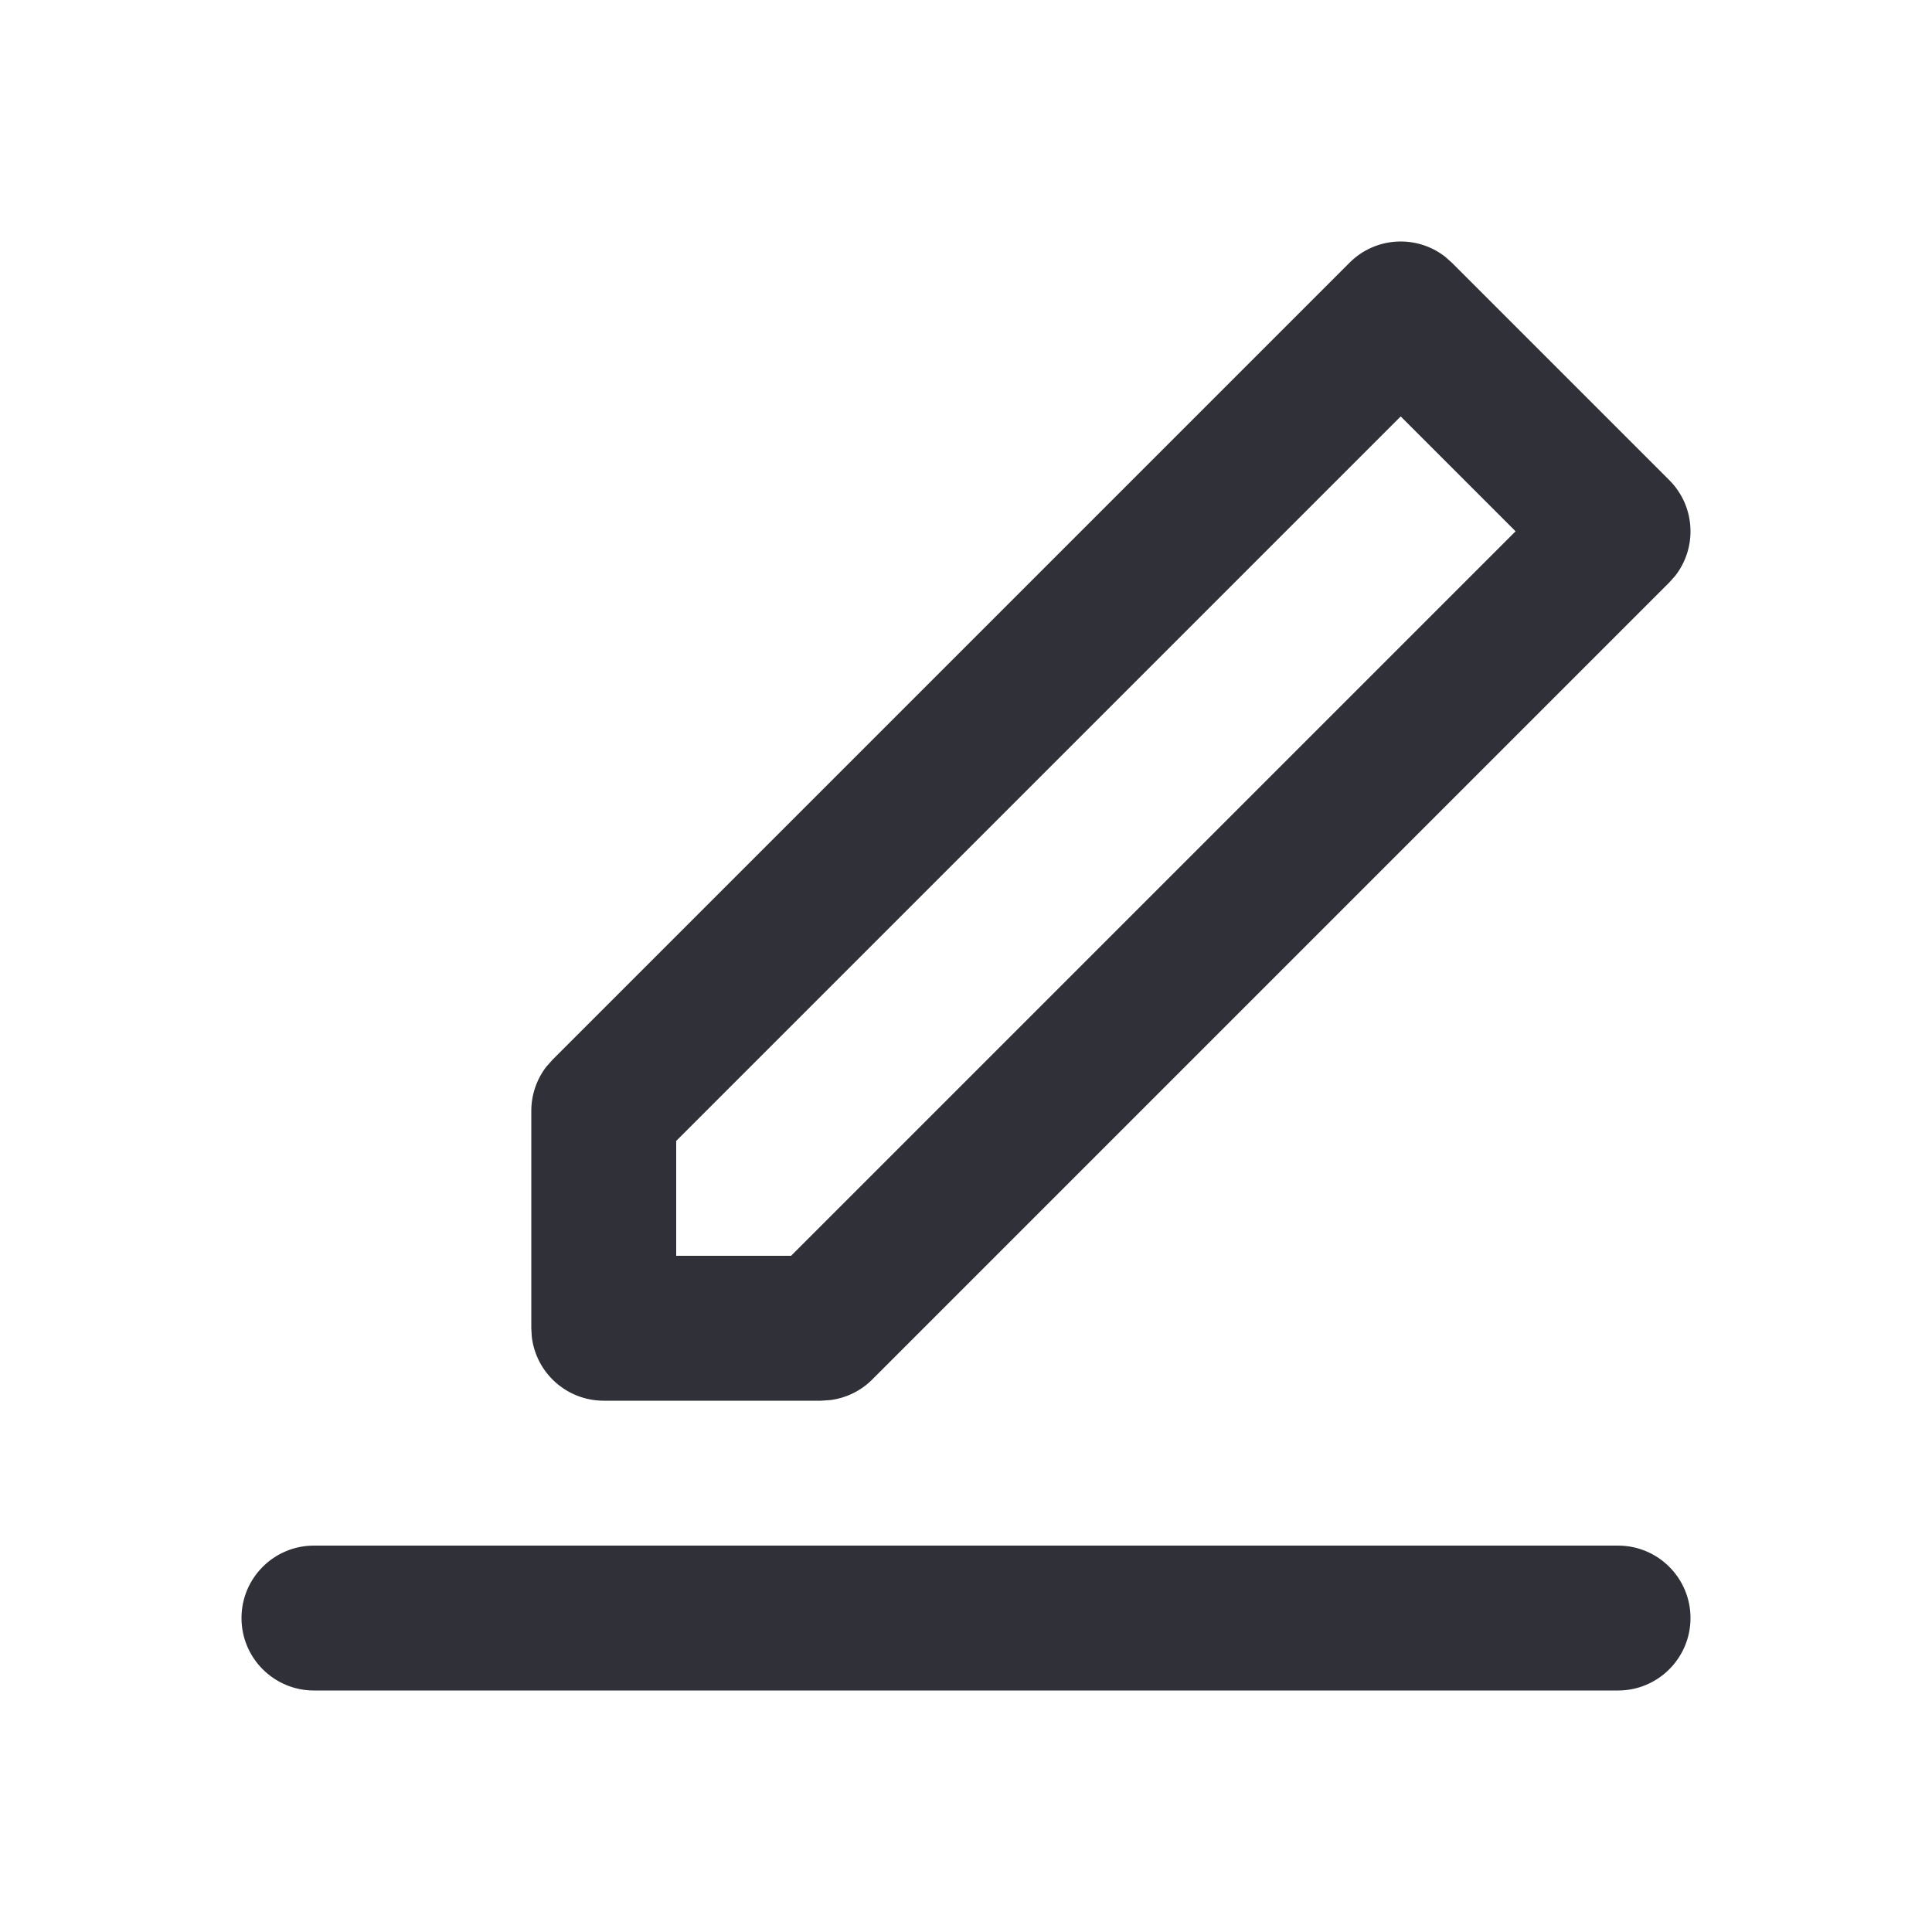 <svg width="24" height="24" viewBox="0 0 24 24" fill="none" xmlns="http://www.w3.org/2000/svg">
<path fill-rule="evenodd" clip-rule="evenodd" d="M20.1 19.2C20.597 19.2 21 19.603 21 20.1C21 20.597 20.597 21 20.1 21H3.9C3.403 21 3 20.597 3 20.1C3 19.603 3.403 19.2 3.9 19.2H20.1ZM6.864 13.164L16.764 3.264C17.088 2.939 17.599 2.914 17.952 3.189L18.036 3.264L20.736 5.964C21.061 6.288 21.086 6.799 20.811 7.152L20.736 7.236L10.836 17.136C10.696 17.277 10.513 17.366 10.318 17.392L10.2 17.4H7.5C7.038 17.4 6.658 17.053 6.606 16.605L6.6 16.5V13.8C6.6 13.601 6.666 13.409 6.785 13.253L6.864 13.164L16.764 3.264L6.864 13.164ZM17.4 5.173L8.4 14.173V15.6H9.827L18.827 6.6L17.4 5.173Z" fill="#303138"/>
</svg>
